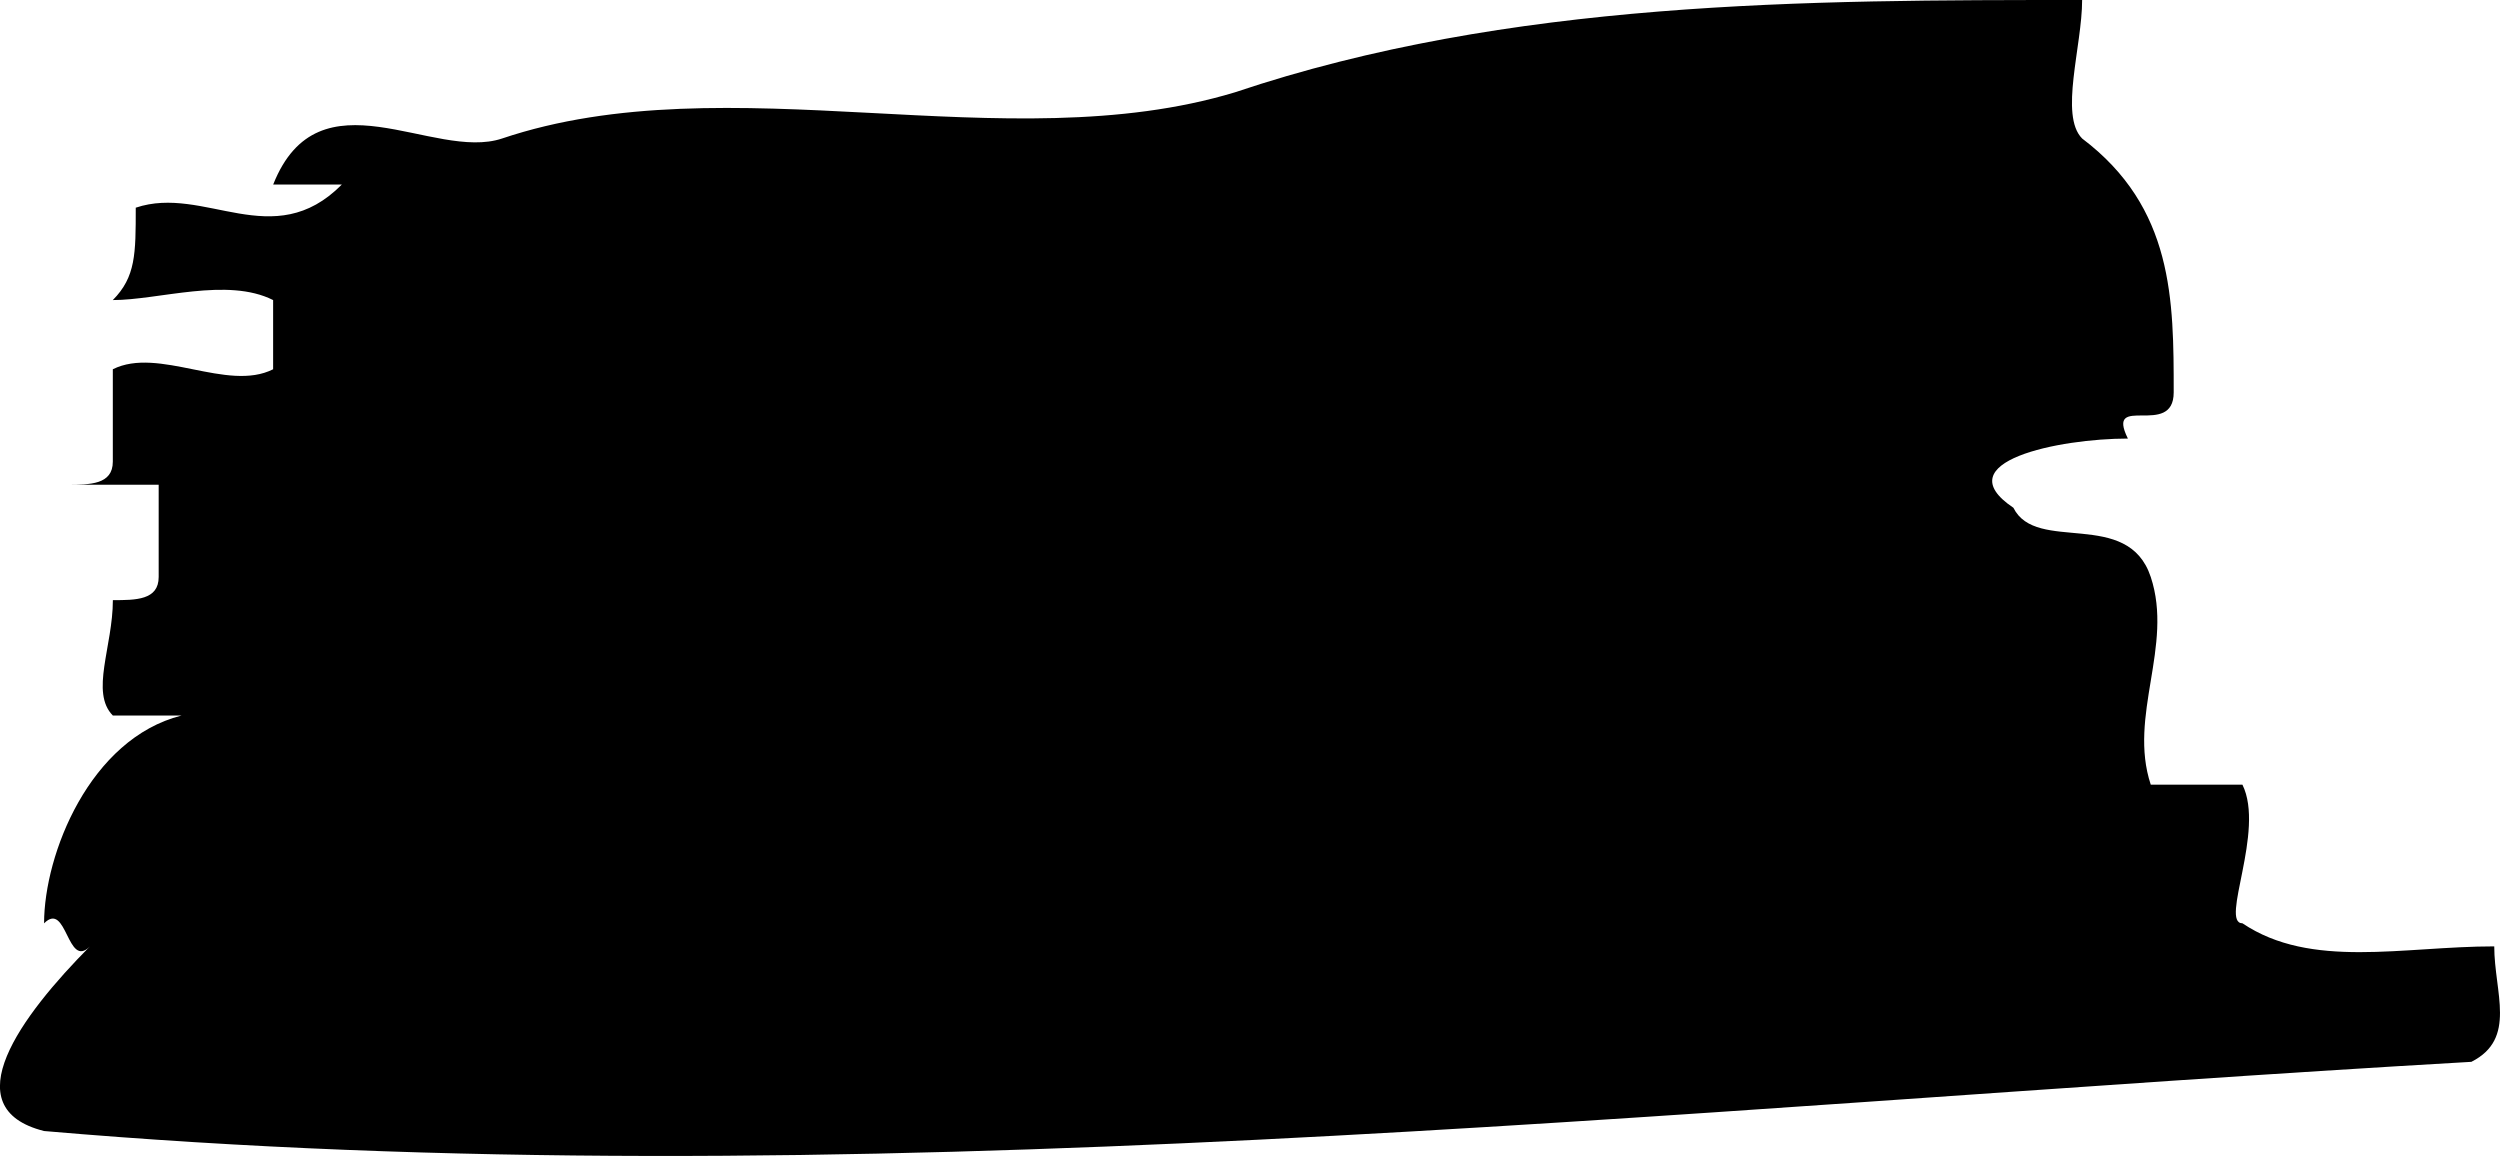 <svg xmlns="http://www.w3.org/2000/svg" width="49.172" height="22.736" viewBox="0 0 49.172 22.736">
    <path d="M9.876,2.724c4.461-1.5,9.909.454,14.413-.908C29.693,0,35.549,0,40.953,0c0,.908-.45,2.27,0,2.724,1.801,1.361,1.801,3.178,1.801,4.994,0,.908-1.351,0-.901.908-1.351,0-3.604.454-2.252,1.361.45.909,2.252,0,2.702,1.362s-.45,2.725,0,4.085H44.106c.45.91-.45,2.726,0,2.726,1.351.908,3.153.454,4.953.454,0,.908.451,1.816-.45,2.271-15.764.908-31.978,2.724-47.742,1.361-1.801-.453-.45-2.269.901-3.631-.45.455-.45-.908-.901-.454,0-1.362.901-3.632,2.703-4.087H2.22c-.45-.454,0-1.362,0-2.27.451,0,.901,0,.901-.455V9.534H1.319c.45,0,.9,0,.9-.454V7.263c.901-.453,2.252.455,3.153,0V5.902c-.901-.455-2.252,0-3.153,0,.451-.455.451-.908.451-1.817,1.351-.455,2.702.909,4.053-.455H5.373C6.273,1.361,8.525,3.178,9.876,2.724Z" />
</svg>